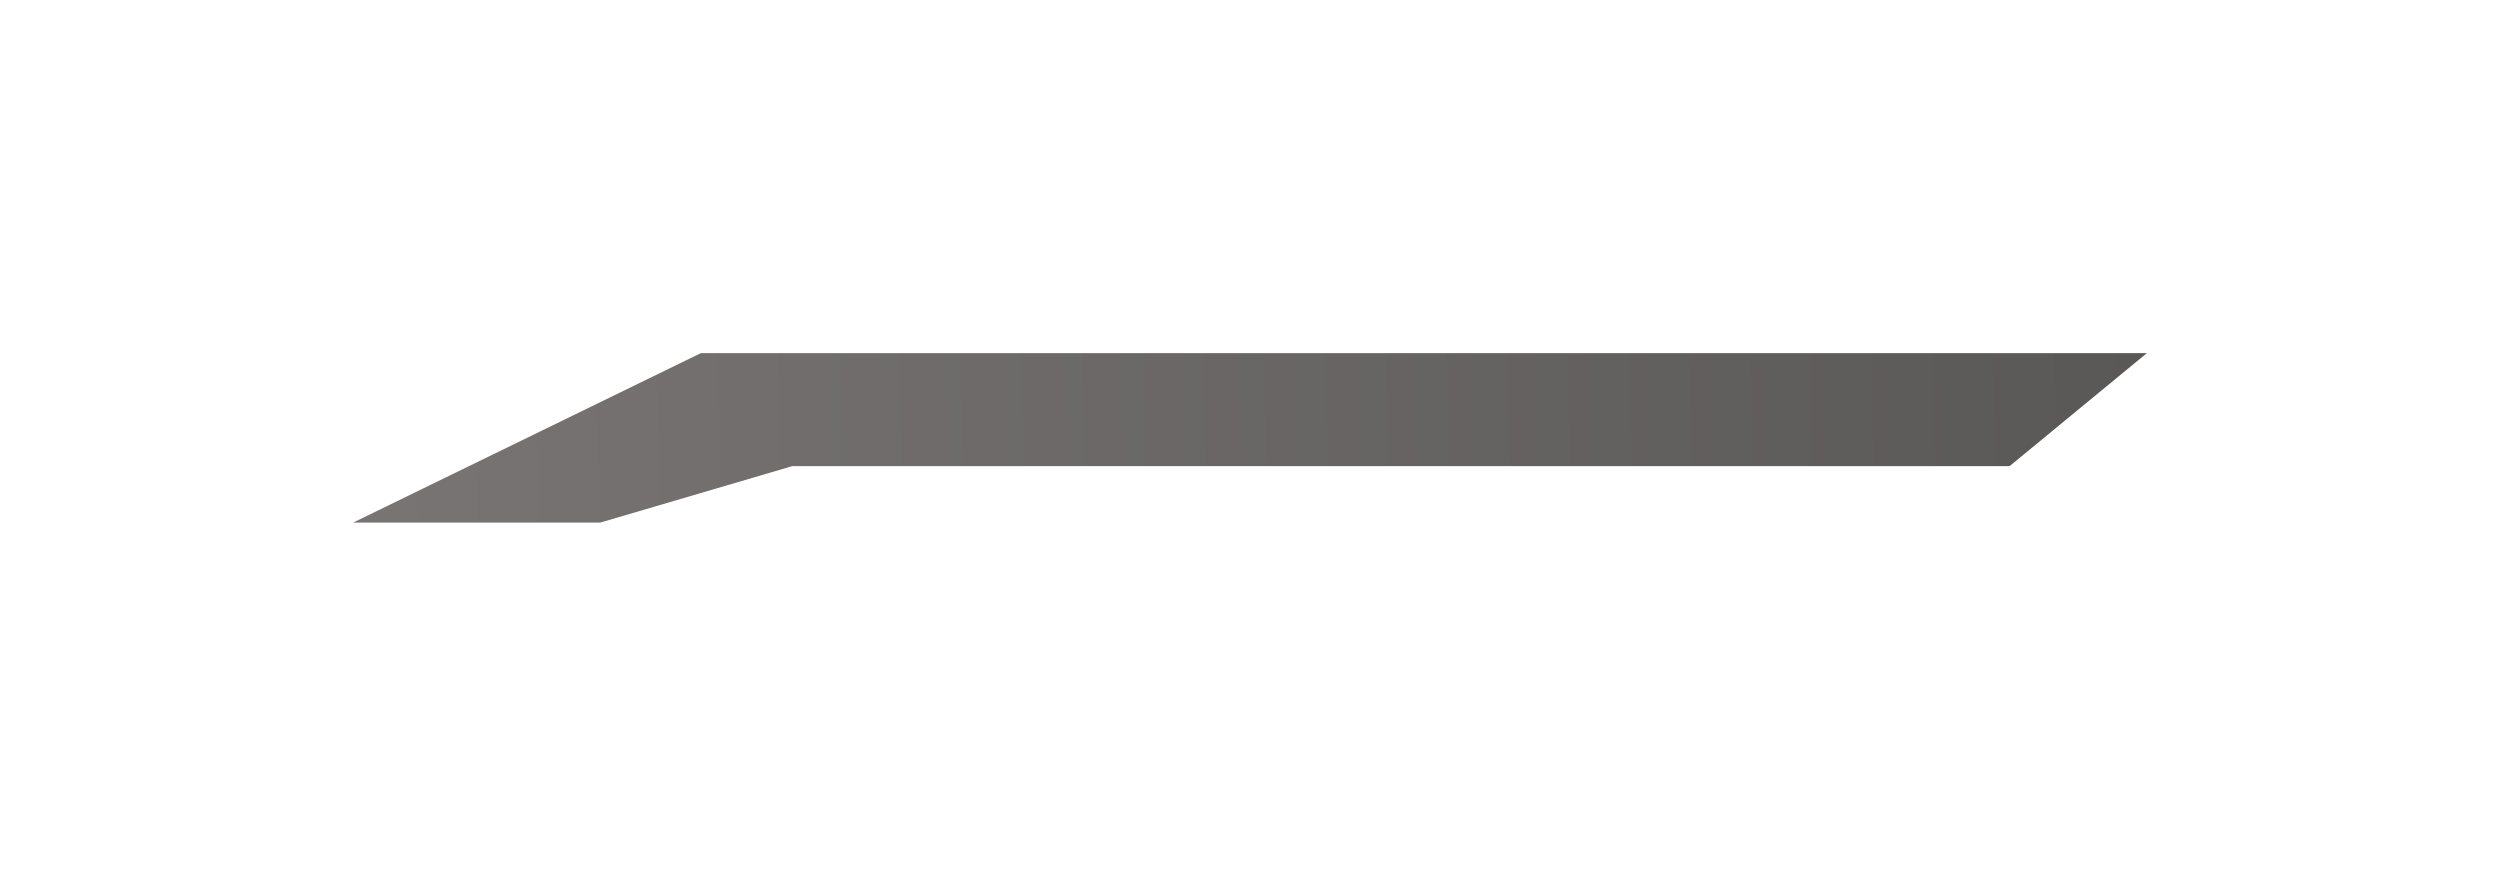 <svg width="354" height="124" viewBox="0 0 354 124" fill="none" xmlns="http://www.w3.org/2000/svg">
<g filter="url(#filter0_d_25_117)">
<path d="M304 46L284.561 62L112.204 62L84.99 70H50L99.245 46L304 46Z" fill="url(#paint0_linear_25_117)"/>
</g>
<defs>
<filter id="filter0_d_25_117" x="0" y="0" width="354" height="124" filterUnits="userSpaceOnUse" color-interpolation-filters="sRGB">
<feFlood flood-opacity="0" result="BackgroundImageFix"/>
<feColorMatrix in="SourceAlpha" type="matrix" values="0 0 0 0 0 0 0 0 0 0 0 0 0 0 0 0 0 0 127 0" result="hardAlpha"/>
<feOffset dy="4"/>
<feGaussianBlur stdDeviation="25"/>
<feComposite in2="hardAlpha" operator="out"/>
<feColorMatrix type="matrix" values="0 0 0 0 0.972 0 0 0 0 0.652 0 0 0 0 1 0 0 0 0.62 0"/>
<feBlend mode="normal" in2="BackgroundImageFix" result="effect1_dropShadow_25_117"/>
<feBlend mode="normal" in="SourceGraphic" in2="effect1_dropShadow_25_117" result="shape"/>
</filter>
<linearGradient id="paint0_linear_25_117" x1="304" y1="58" x2="-538.436" y2="78.691" gradientUnits="userSpaceOnUse">
<stop stop-color="#5A5757"/>
<stop offset="1" stop-color="#C0B9B9"/>
</linearGradient>
</defs>
</svg>

